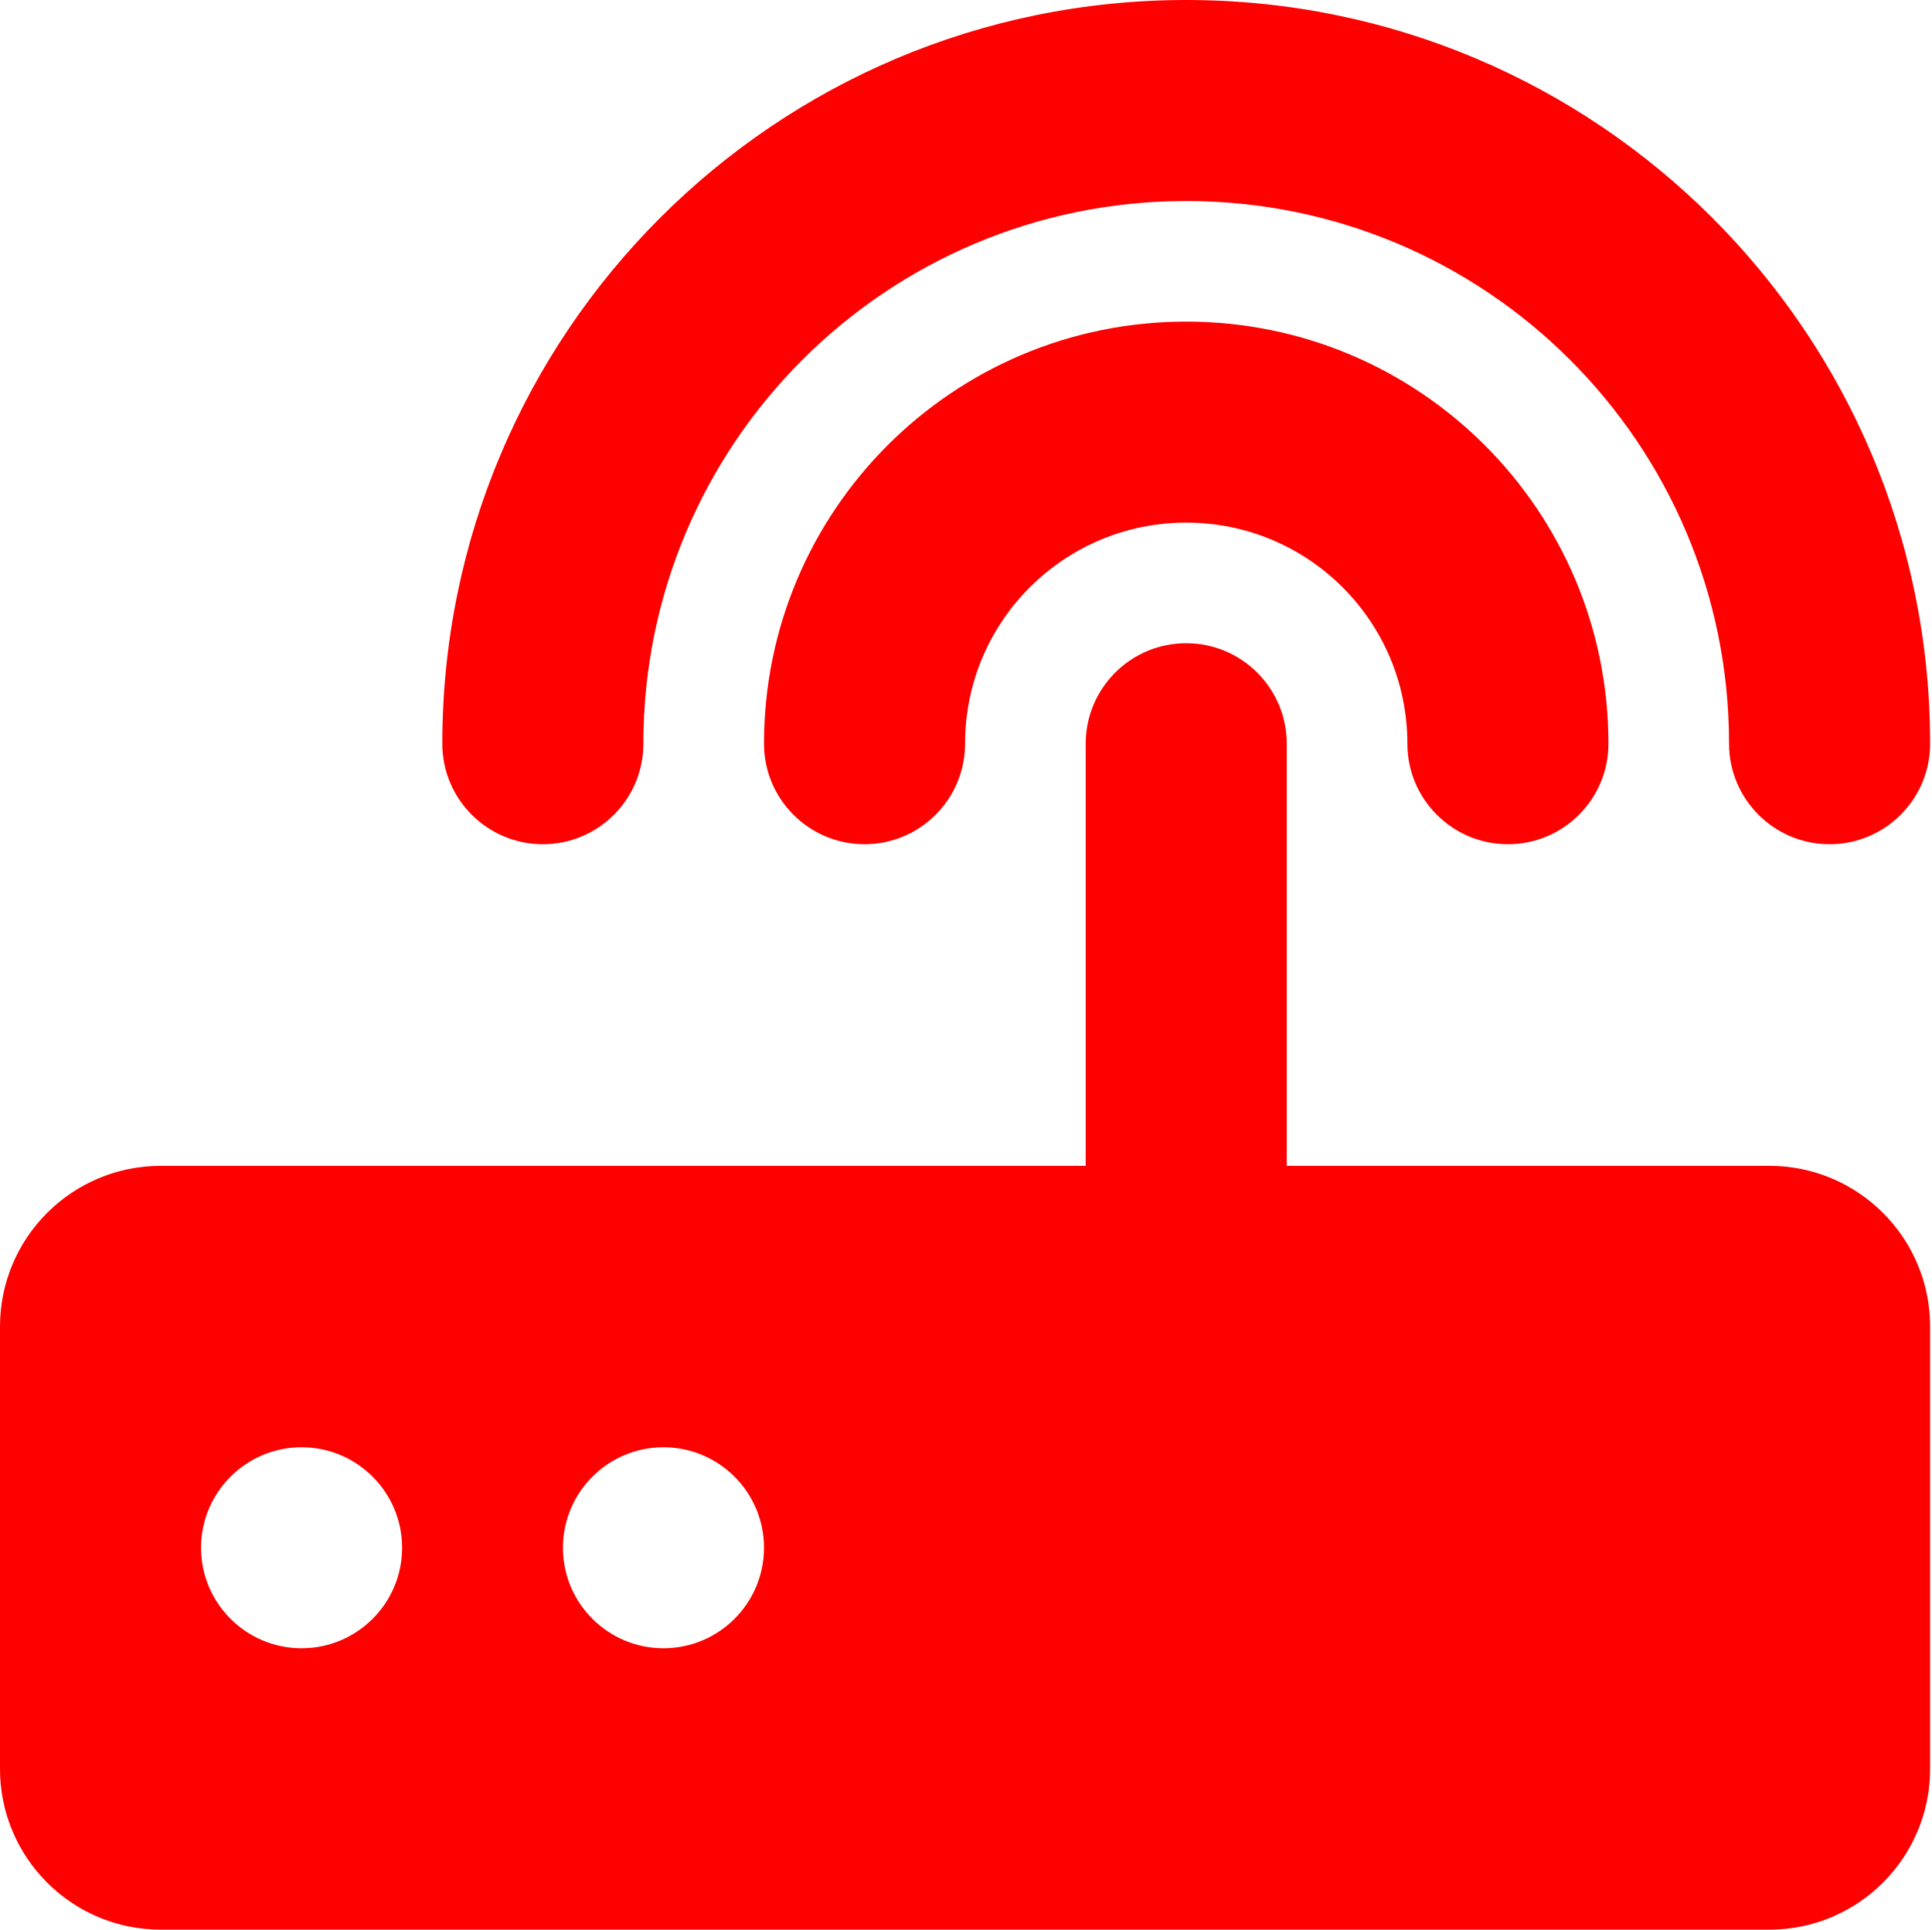 <?xml version="1.0" encoding="utf-8"?>
<!-- Generator: Adobe Illustrator 15.0.0, SVG Export Plug-In . SVG Version: 6.00 Build 0)  -->
<!DOCTYPE svg PUBLIC "-//W3C//DTD SVG 1.1//EN" "http://www.w3.org/Graphics/SVG/1.1/DTD/svg11.dtd">
<svg version="1.1" id="图形" xmlns="http://www.w3.org/2000/svg" xmlns:xlink="http://www.w3.org/1999/xlink" x="0px" y="0px"
	 width="1025px" height="1024px" viewBox="0 0 1025 1024" enable-background="new 0 0 1025 1024" xml:space="preserve">
<path fill="red" d="M0,938.666C0,985.812,38.186,1024,85.334,1024h853.334c47.146,0,85.334-38.186,85.334-85.334L1023.999,704
	c0-47.146-38.186-85.334-85.334-85.334h-256v-224c0-29.44-23.894-53.334-53.334-53.334c-29.439,0-53.331,23.894-53.331,53.334v224
	H85.334C38.188,618.666,0,656.852,0,704V938.666L0,938.666z M106.666,821.334C106.666,791.894,130.56,768,160,768
	c29.439,0,53.334,23.894,53.334,53.334S189.44,874.666,160,874.666C130.56,874.666,106.666,850.774,106.666,821.334z
	 M298.665,821.334C298.665,791.894,322.56,768,352,768c29.439,0,53.334,23.894,53.334,53.334S381.44,874.666,352,874.666
	C322.56,874.666,298.666,850.774,298.665,821.334L298.665,821.334z M629.334,170.666c-123.734,0-224,100.268-224,224
	c0,29.44,23.894,53.334,53.334,53.334c29.439,0,53.334-23.894,53.334-53.334c0-64.854,52.479-117.334,117.334-117.334
	c64.854,0,117.334,52.48,117.334,117.334c0,29.44,23.894,53.334,53.334,53.334c29.439,0,53.334-23.894,53.334-53.334
	C853.333,270.934,753.066,170.666,629.334,170.666L629.334,170.666z M629.334,0C411.306,0,234.666,176.64,234.666,394.666
	C234.666,424.106,258.56,448,288,448c29.439,0,53.334-23.894,53.334-53.334c0-159.146,128.852-288,288-288
	c159.147,0,288,128.854,288,288c0,29.44,23.894,53.334,53.334,53.334c29.439,0,53.334-23.894,53.334-53.334
	C1023.999,176.64,847.382,0,629.334,0z"/>
</svg>
